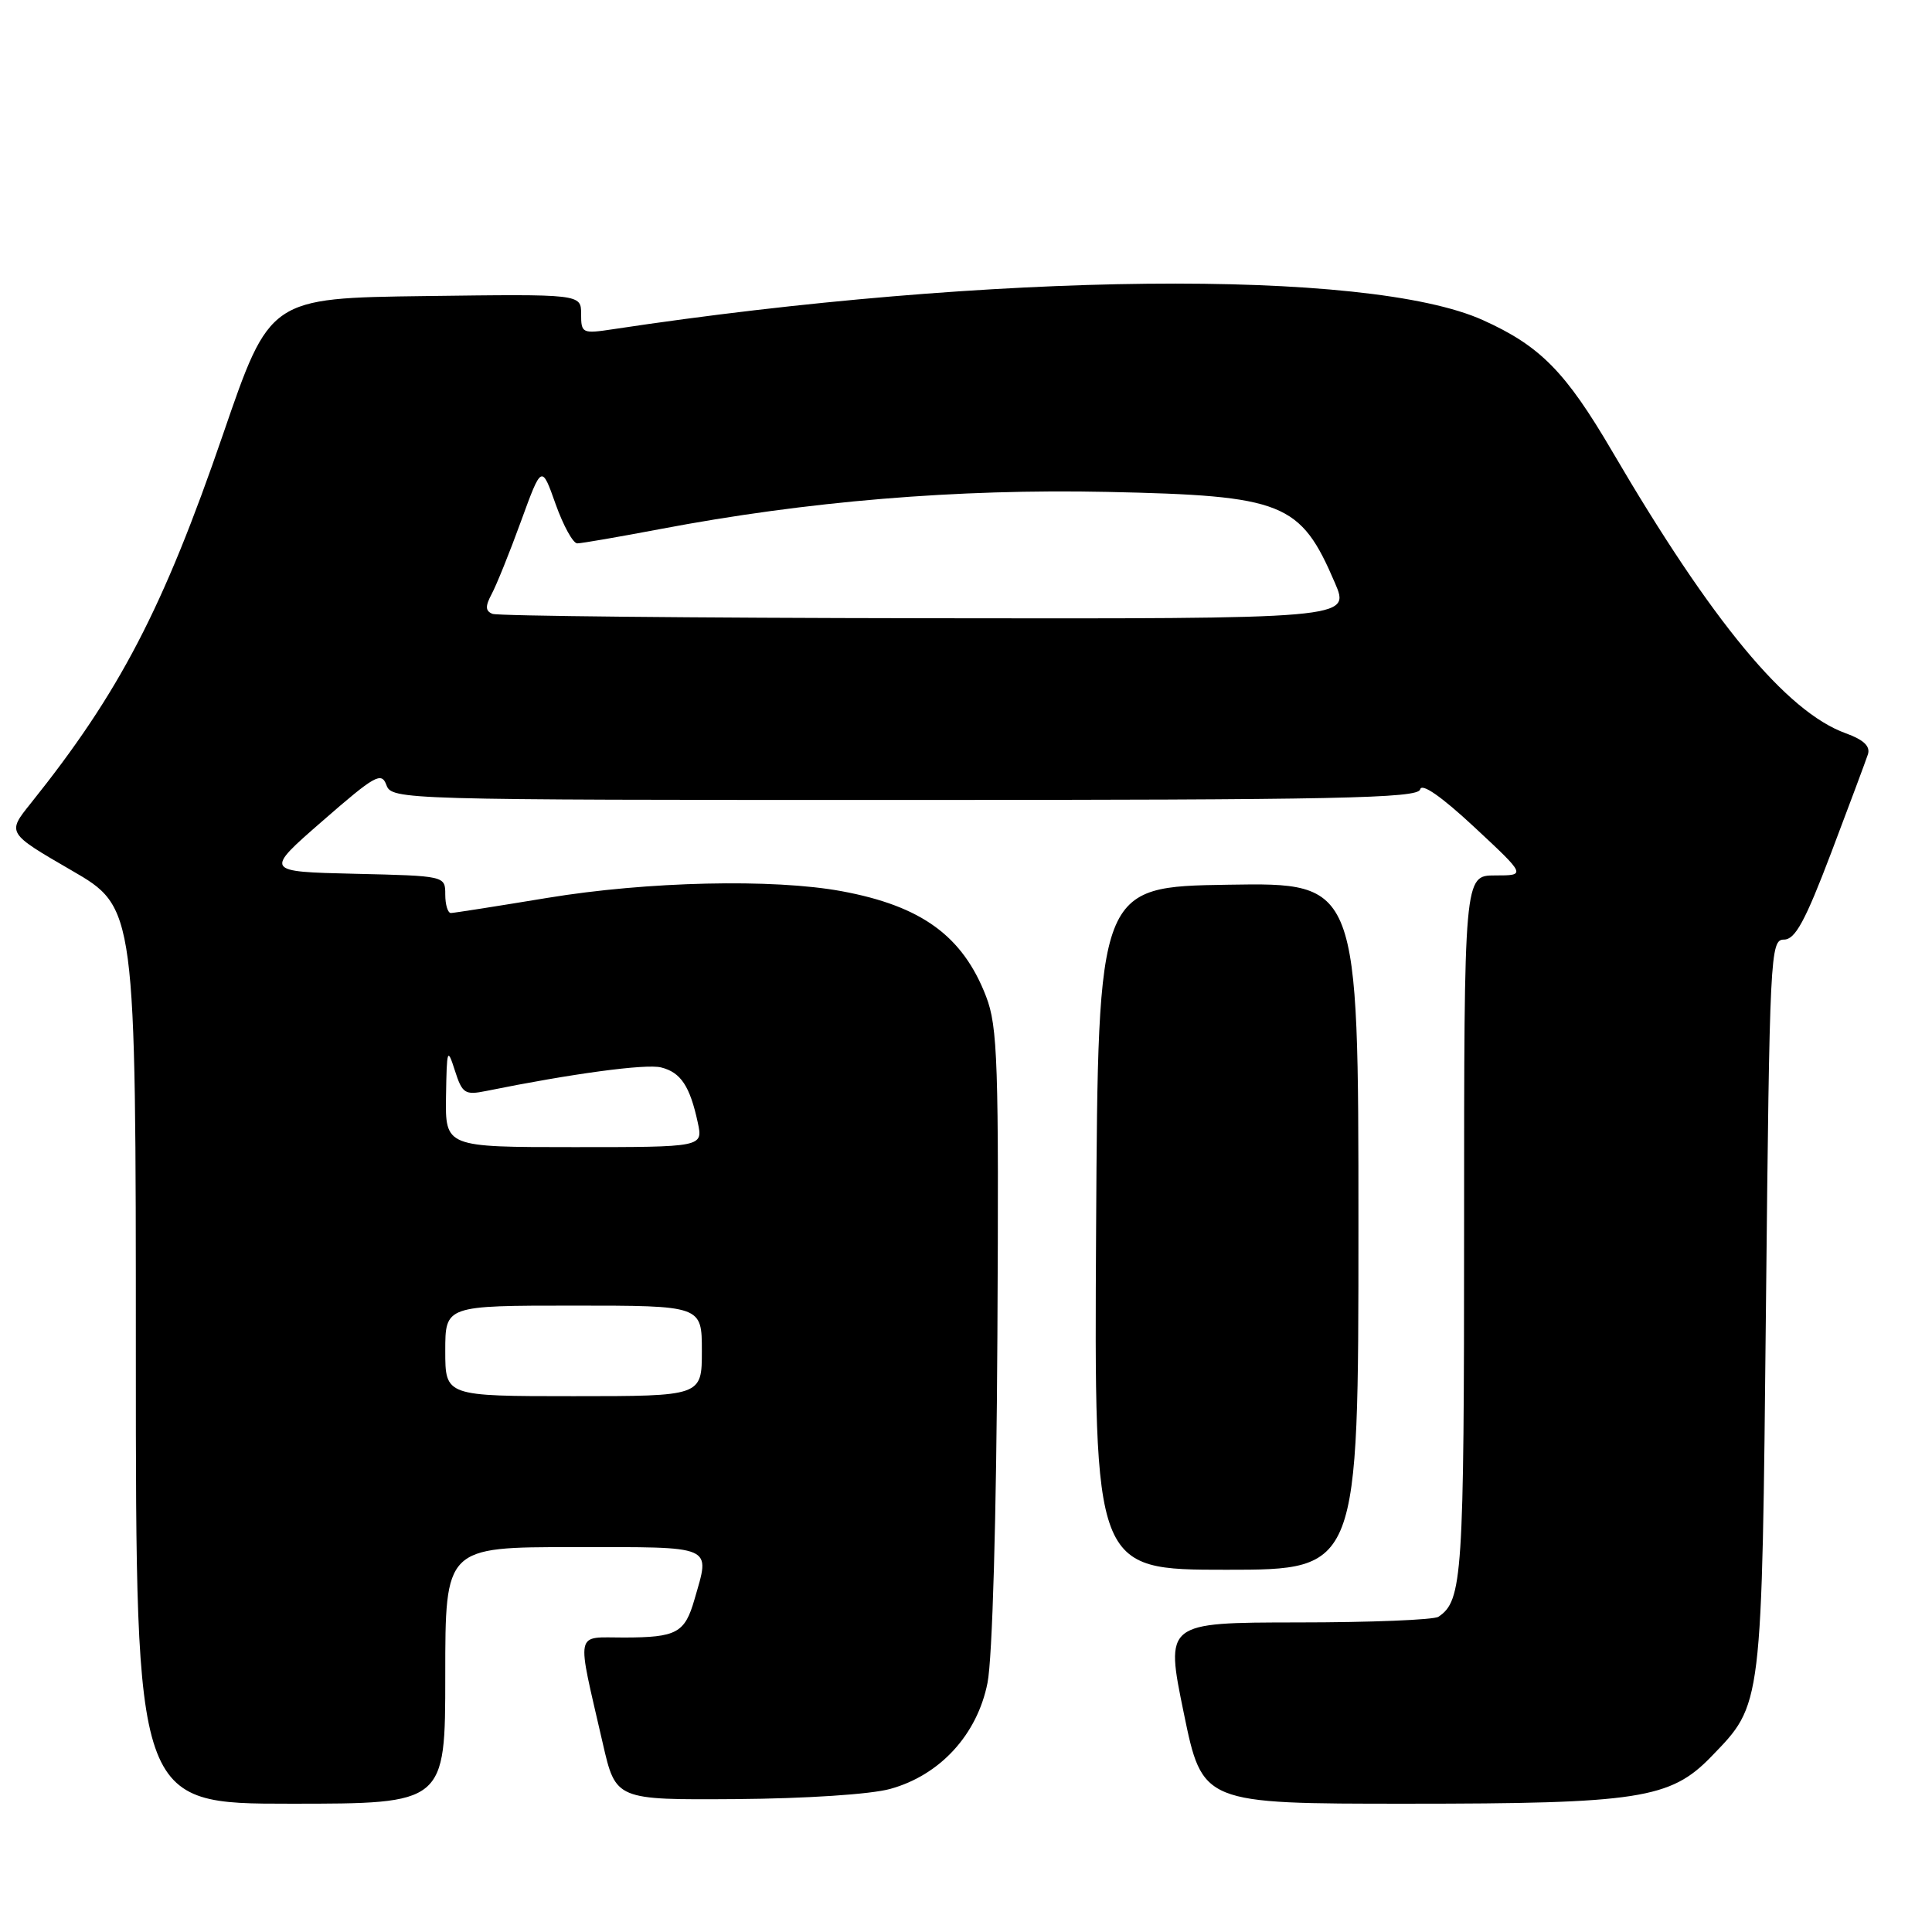 <?xml version="1.0" encoding="UTF-8" standalone="no"?>
<!DOCTYPE svg PUBLIC "-//W3C//DTD SVG 1.1//EN" "http://www.w3.org/Graphics/SVG/1.1/DTD/svg11.dtd" >
<svg xmlns="http://www.w3.org/2000/svg" xmlns:xlink="http://www.w3.org/1999/xlink" version="1.1" viewBox="0 0 256 256">
 <g >
 <path fill="currentColor"
d=" M 59.00 222.00 C 59.00 205.00 59.00 205.00 76.00 205.00 C 94.90 205.00 94.11 204.66 92.02 211.94 C 90.74 216.38 89.67 216.97 82.70 216.98 C 76.09 217.00 76.36 215.69 79.87 231.00 C 81.59 238.50 81.59 238.50 97.55 238.39 C 106.76 238.32 115.39 237.76 117.96 237.04 C 124.56 235.22 129.49 229.85 130.85 222.99 C 131.50 219.70 132.03 201.25 132.16 177.00 C 132.36 140.73 132.20 136.03 130.66 132.03 C 127.57 124.02 122.12 120.05 111.53 118.09 C 102.45 116.41 85.77 116.79 72.50 118.98 C 65.90 120.07 60.16 120.97 59.75 120.98 C 59.34 120.99 59.00 119.89 59.00 118.53 C 59.00 116.06 59.00 116.06 47.01 115.78 C 35.02 115.50 35.02 115.50 42.75 108.77 C 49.69 102.72 50.54 102.24 51.20 104.02 C 51.92 105.97 53.05 106.00 119.89 106.00 C 177.21 106.00 187.90 105.78 188.18 104.60 C 188.38 103.72 191.00 105.54 195.36 109.60 C 202.23 116.00 202.23 116.00 198.11 116.00 C 194.00 116.00 194.00 116.00 194.00 162.57 C 194.00 208.95 193.79 212.10 190.60 214.23 C 190.00 214.64 181.60 214.98 171.95 214.98 C 154.39 215.00 154.39 215.00 156.86 227.00 C 159.33 239.00 159.33 239.00 186.48 239.00 C 217.10 239.00 221.34 238.35 226.73 232.78 C 233.56 225.71 233.45 226.68 234.00 173.00 C 234.48 126.32 234.57 124.50 236.39 124.50 C 237.87 124.50 239.20 122.06 242.64 113.00 C 245.04 106.67 247.23 100.80 247.51 99.95 C 247.85 98.88 246.94 98.02 244.56 97.16 C 236.73 94.33 226.85 82.41 213.64 59.83 C 207.45 49.26 204.10 45.85 196.50 42.42 C 181.23 35.53 131.40 36.05 81.25 43.62 C 77.16 44.24 77.00 44.17 77.00 41.61 C 77.00 38.96 77.00 38.96 56.37 39.23 C 35.75 39.50 35.75 39.50 29.57 57.50 C 21.62 80.65 15.83 91.77 4.08 106.44 C 0.92 110.37 0.92 110.37 9.46 115.32 C 18.00 120.26 18.00 120.26 18.00 179.63 C 18.00 239.00 18.00 239.00 38.50 239.00 C 59.00 239.00 59.00 239.00 59.00 222.00 Z  M 180.00 162.48 C 180.00 116.95 180.00 116.95 162.75 117.23 C 145.50 117.50 145.50 117.50 145.24 162.75 C 144.98 208.00 144.98 208.00 162.49 208.00 C 180.00 208.00 180.00 208.00 180.00 162.48 Z  M 59.00 179.00 C 59.00 173.00 59.00 173.00 76.00 173.00 C 93.00 173.00 93.00 173.00 93.00 179.00 C 93.00 185.00 93.00 185.00 76.00 185.00 C 59.00 185.00 59.00 185.00 59.00 179.00 Z  M 59.10 145.25 C 59.20 138.98 59.28 138.74 60.27 141.84 C 61.25 144.90 61.60 145.13 64.42 144.56 C 75.71 142.27 85.60 140.93 87.60 141.44 C 90.21 142.09 91.42 143.92 92.46 148.75 C 93.16 152.00 93.16 152.00 76.08 152.00 C 59.00 152.00 59.00 152.00 59.10 145.25 Z  M 65.26 81.34 C 64.31 80.96 64.28 80.34 65.15 78.71 C 65.78 77.54 67.53 73.21 69.03 69.08 C 71.77 61.57 71.77 61.57 73.62 66.79 C 74.64 69.65 75.93 72.00 76.49 72.00 C 77.05 72.00 82.00 71.14 87.50 70.10 C 106.92 66.41 126.80 64.76 146.74 65.18 C 170.10 65.68 172.31 66.56 176.89 77.25 C 178.93 82.00 178.93 82.00 122.71 81.92 C 91.80 81.88 65.94 81.62 65.26 81.34 Z "/>
</g>
</svg>